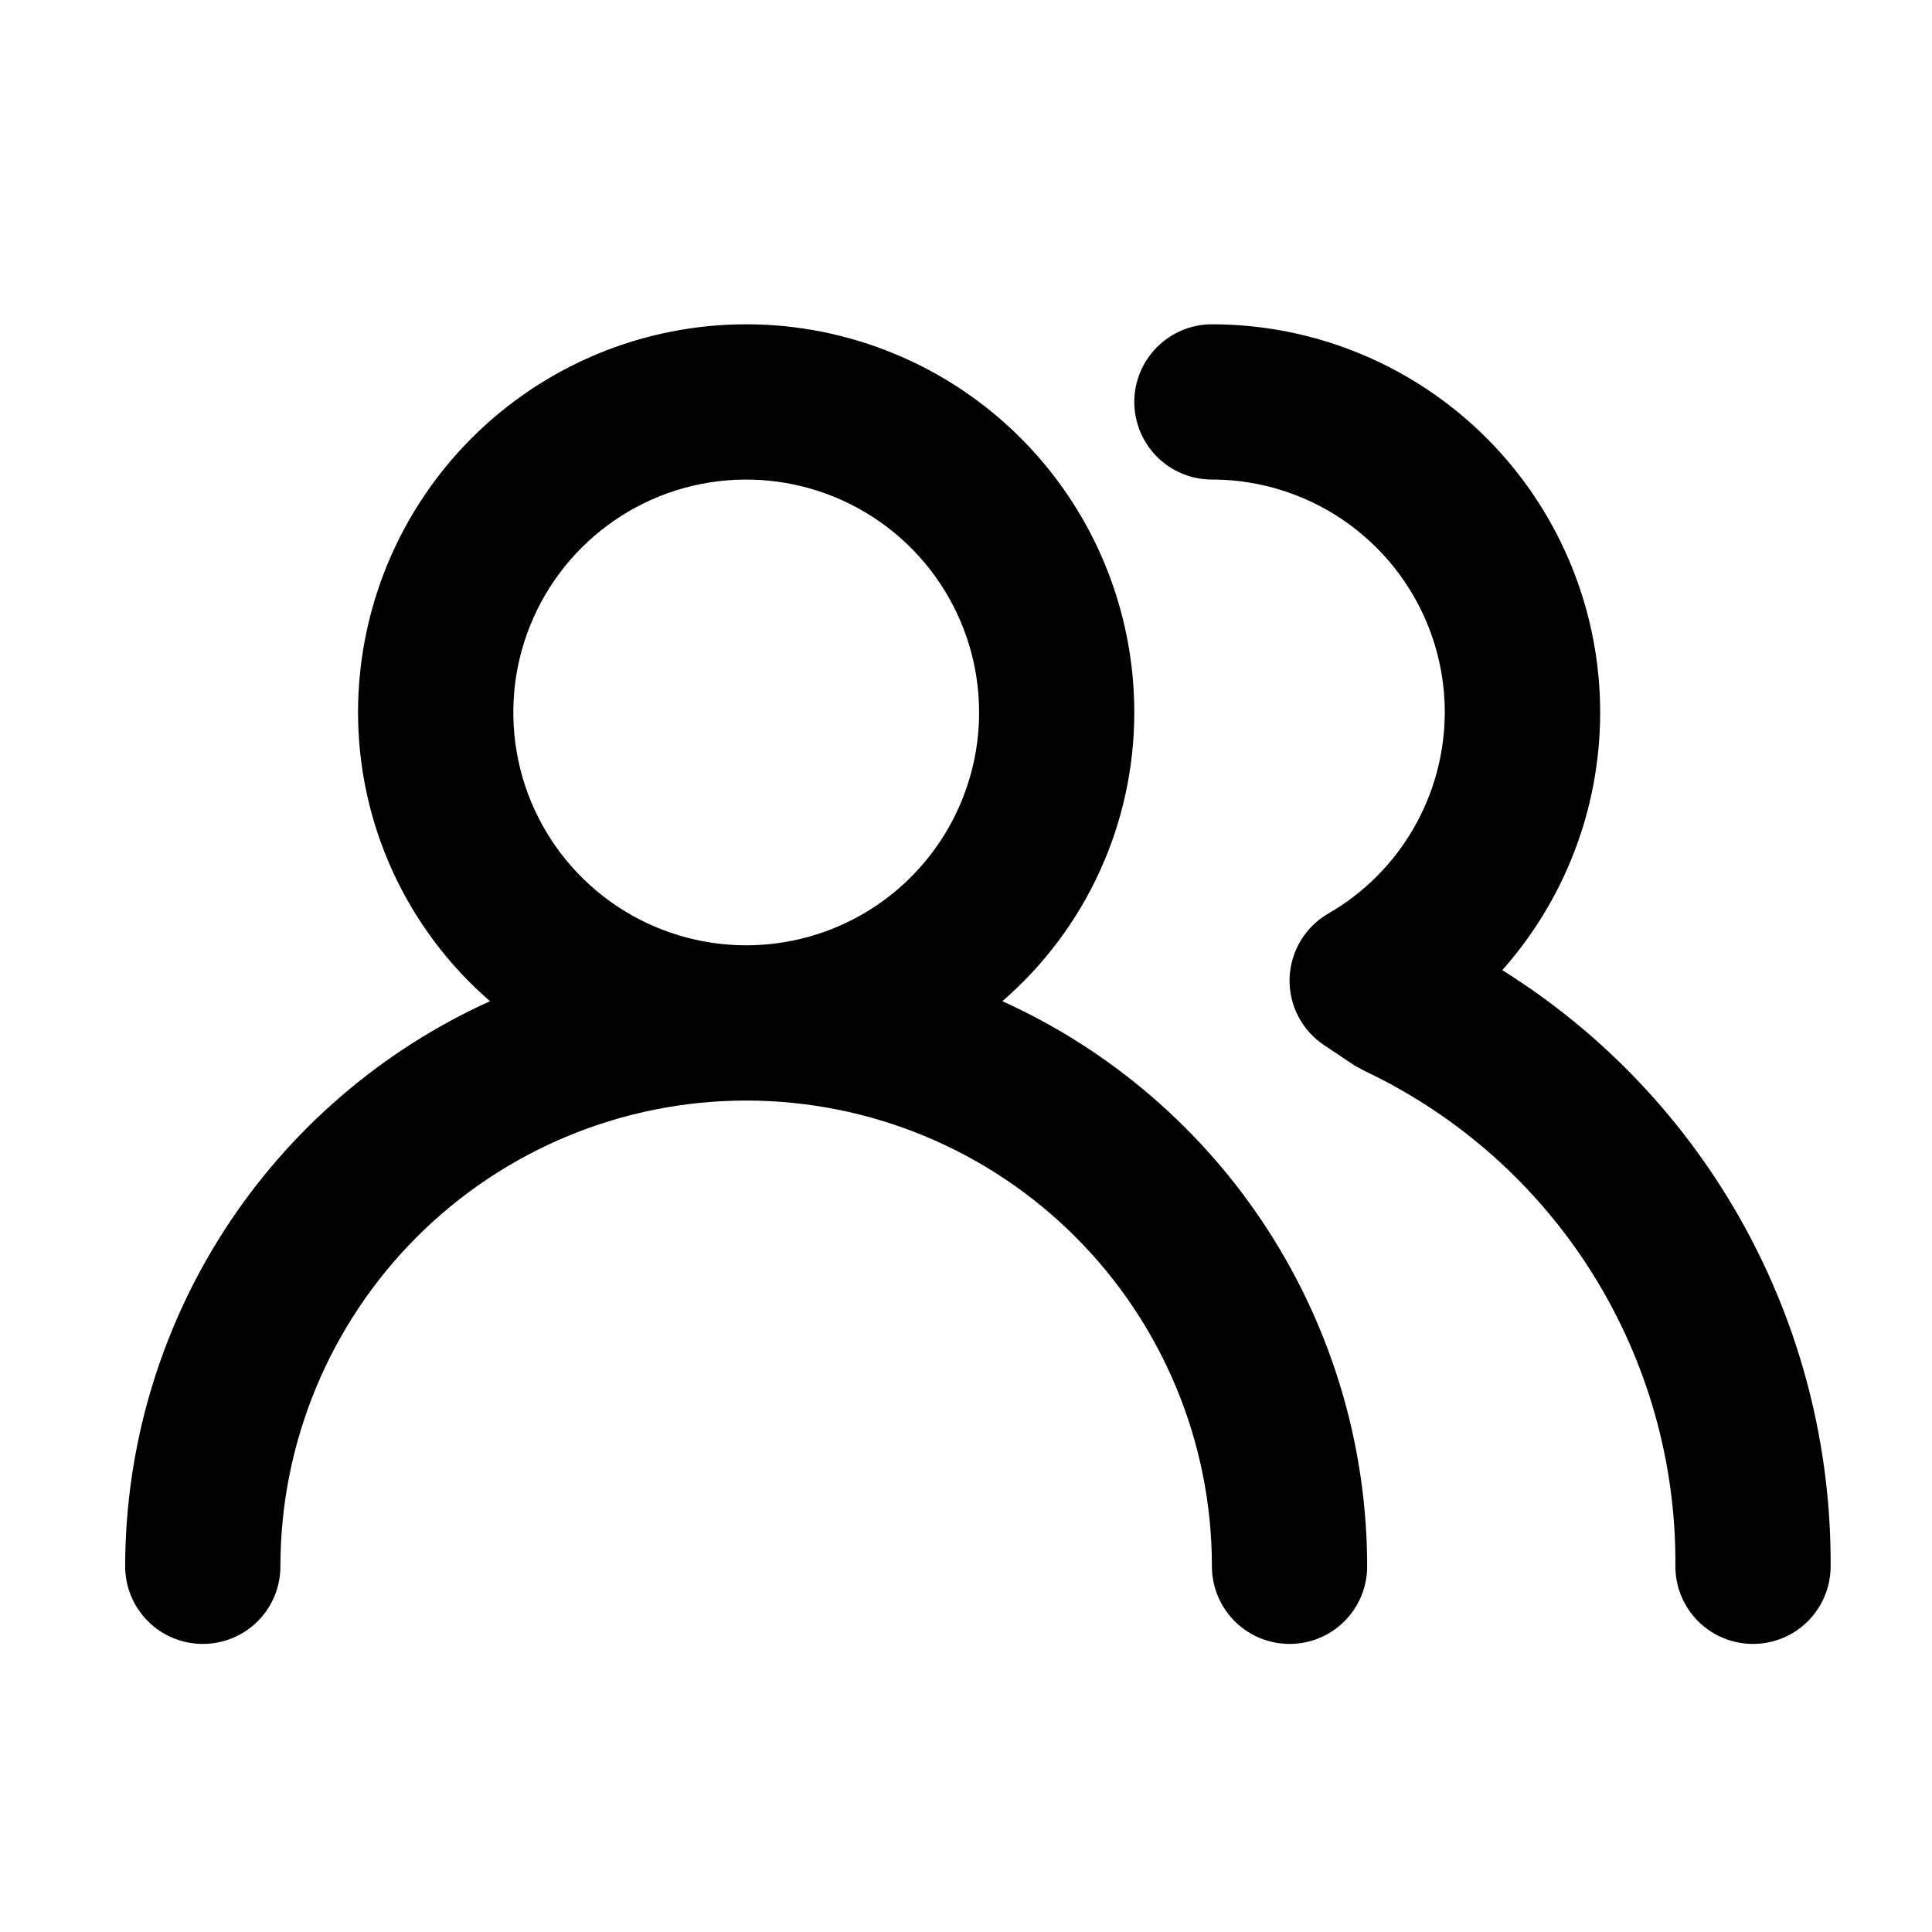 <svg width="28" height="28" viewBox="0 0 28 28" fill="none" xmlns="http://www.w3.org/2000/svg">
<path d="M14.527 14.51C15.127 13.991 15.609 13.348 15.939 12.626C16.269 11.904 16.439 11.119 16.439 10.325C16.439 8.833 15.847 7.403 14.792 6.348C13.737 5.293 12.306 4.7 10.815 4.7C9.323 4.7 7.892 5.293 6.837 6.348C5.782 7.403 5.189 8.833 5.189 10.325C5.189 11.119 5.36 11.904 5.69 12.626C6.02 13.348 6.502 13.991 7.102 14.51C5.527 15.223 4.191 16.375 3.253 17.827C2.316 19.28 1.816 20.971 1.814 22.7C1.814 22.999 1.933 23.285 2.144 23.496C2.355 23.707 2.641 23.825 2.939 23.825C3.238 23.825 3.524 23.707 3.735 23.496C3.946 23.285 4.064 22.999 4.064 22.7C4.064 20.91 4.776 19.193 6.041 17.927C7.307 16.661 9.024 15.95 10.815 15.95C12.605 15.95 14.322 16.661 15.587 17.927C16.853 19.193 17.564 20.91 17.564 22.7C17.564 22.999 17.683 23.285 17.894 23.496C18.105 23.707 18.391 23.825 18.689 23.825C18.988 23.825 19.274 23.707 19.485 23.496C19.696 23.285 19.814 22.999 19.814 22.7C19.813 20.971 19.313 19.28 18.376 17.827C17.438 16.375 16.102 15.223 14.527 14.51ZM10.815 13.7C10.147 13.7 9.494 13.502 8.939 13.131C8.384 12.761 7.952 12.233 7.696 11.617C7.441 11 7.374 10.322 7.504 9.667C7.635 9.012 7.956 8.411 8.428 7.939C8.9 7.467 9.501 7.145 10.156 7.015C10.811 6.885 11.489 6.952 12.106 7.207C12.723 7.463 13.25 7.895 13.621 8.45C13.992 9.005 14.19 9.658 14.19 10.325C14.19 11.22 13.834 12.079 13.201 12.712C12.568 13.345 11.71 13.7 10.815 13.7ZM21.772 14.06C22.492 13.249 22.962 12.248 23.126 11.176C23.29 10.104 23.141 9.008 22.696 8.019C22.252 7.03 21.531 6.191 20.62 5.602C19.71 5.013 18.649 4.7 17.564 4.7C17.266 4.7 16.98 4.819 16.769 5.03C16.558 5.241 16.439 5.527 16.439 5.825C16.439 6.124 16.558 6.41 16.769 6.621C16.98 6.832 17.266 6.95 17.564 6.95C18.46 6.95 19.318 7.306 19.951 7.939C20.584 8.572 20.939 9.43 20.939 10.325C20.938 10.916 20.781 11.496 20.485 12.008C20.189 12.519 19.764 12.944 19.252 13.239C19.085 13.335 18.946 13.473 18.847 13.638C18.749 13.803 18.695 13.992 18.689 14.184C18.685 14.375 18.729 14.564 18.817 14.733C18.906 14.902 19.036 15.046 19.196 15.151L19.634 15.444L19.781 15.523C21.137 16.166 22.281 17.183 23.078 18.455C23.875 19.726 24.293 21.199 24.281 22.7C24.281 22.999 24.399 23.285 24.61 23.496C24.821 23.707 25.107 23.825 25.406 23.825C25.704 23.825 25.99 23.707 26.201 23.496C26.412 23.285 26.531 22.999 26.531 22.7C26.54 20.974 26.108 19.274 25.275 17.762C24.442 16.249 23.236 14.975 21.772 14.06Z" fill="black"/>
</svg>
